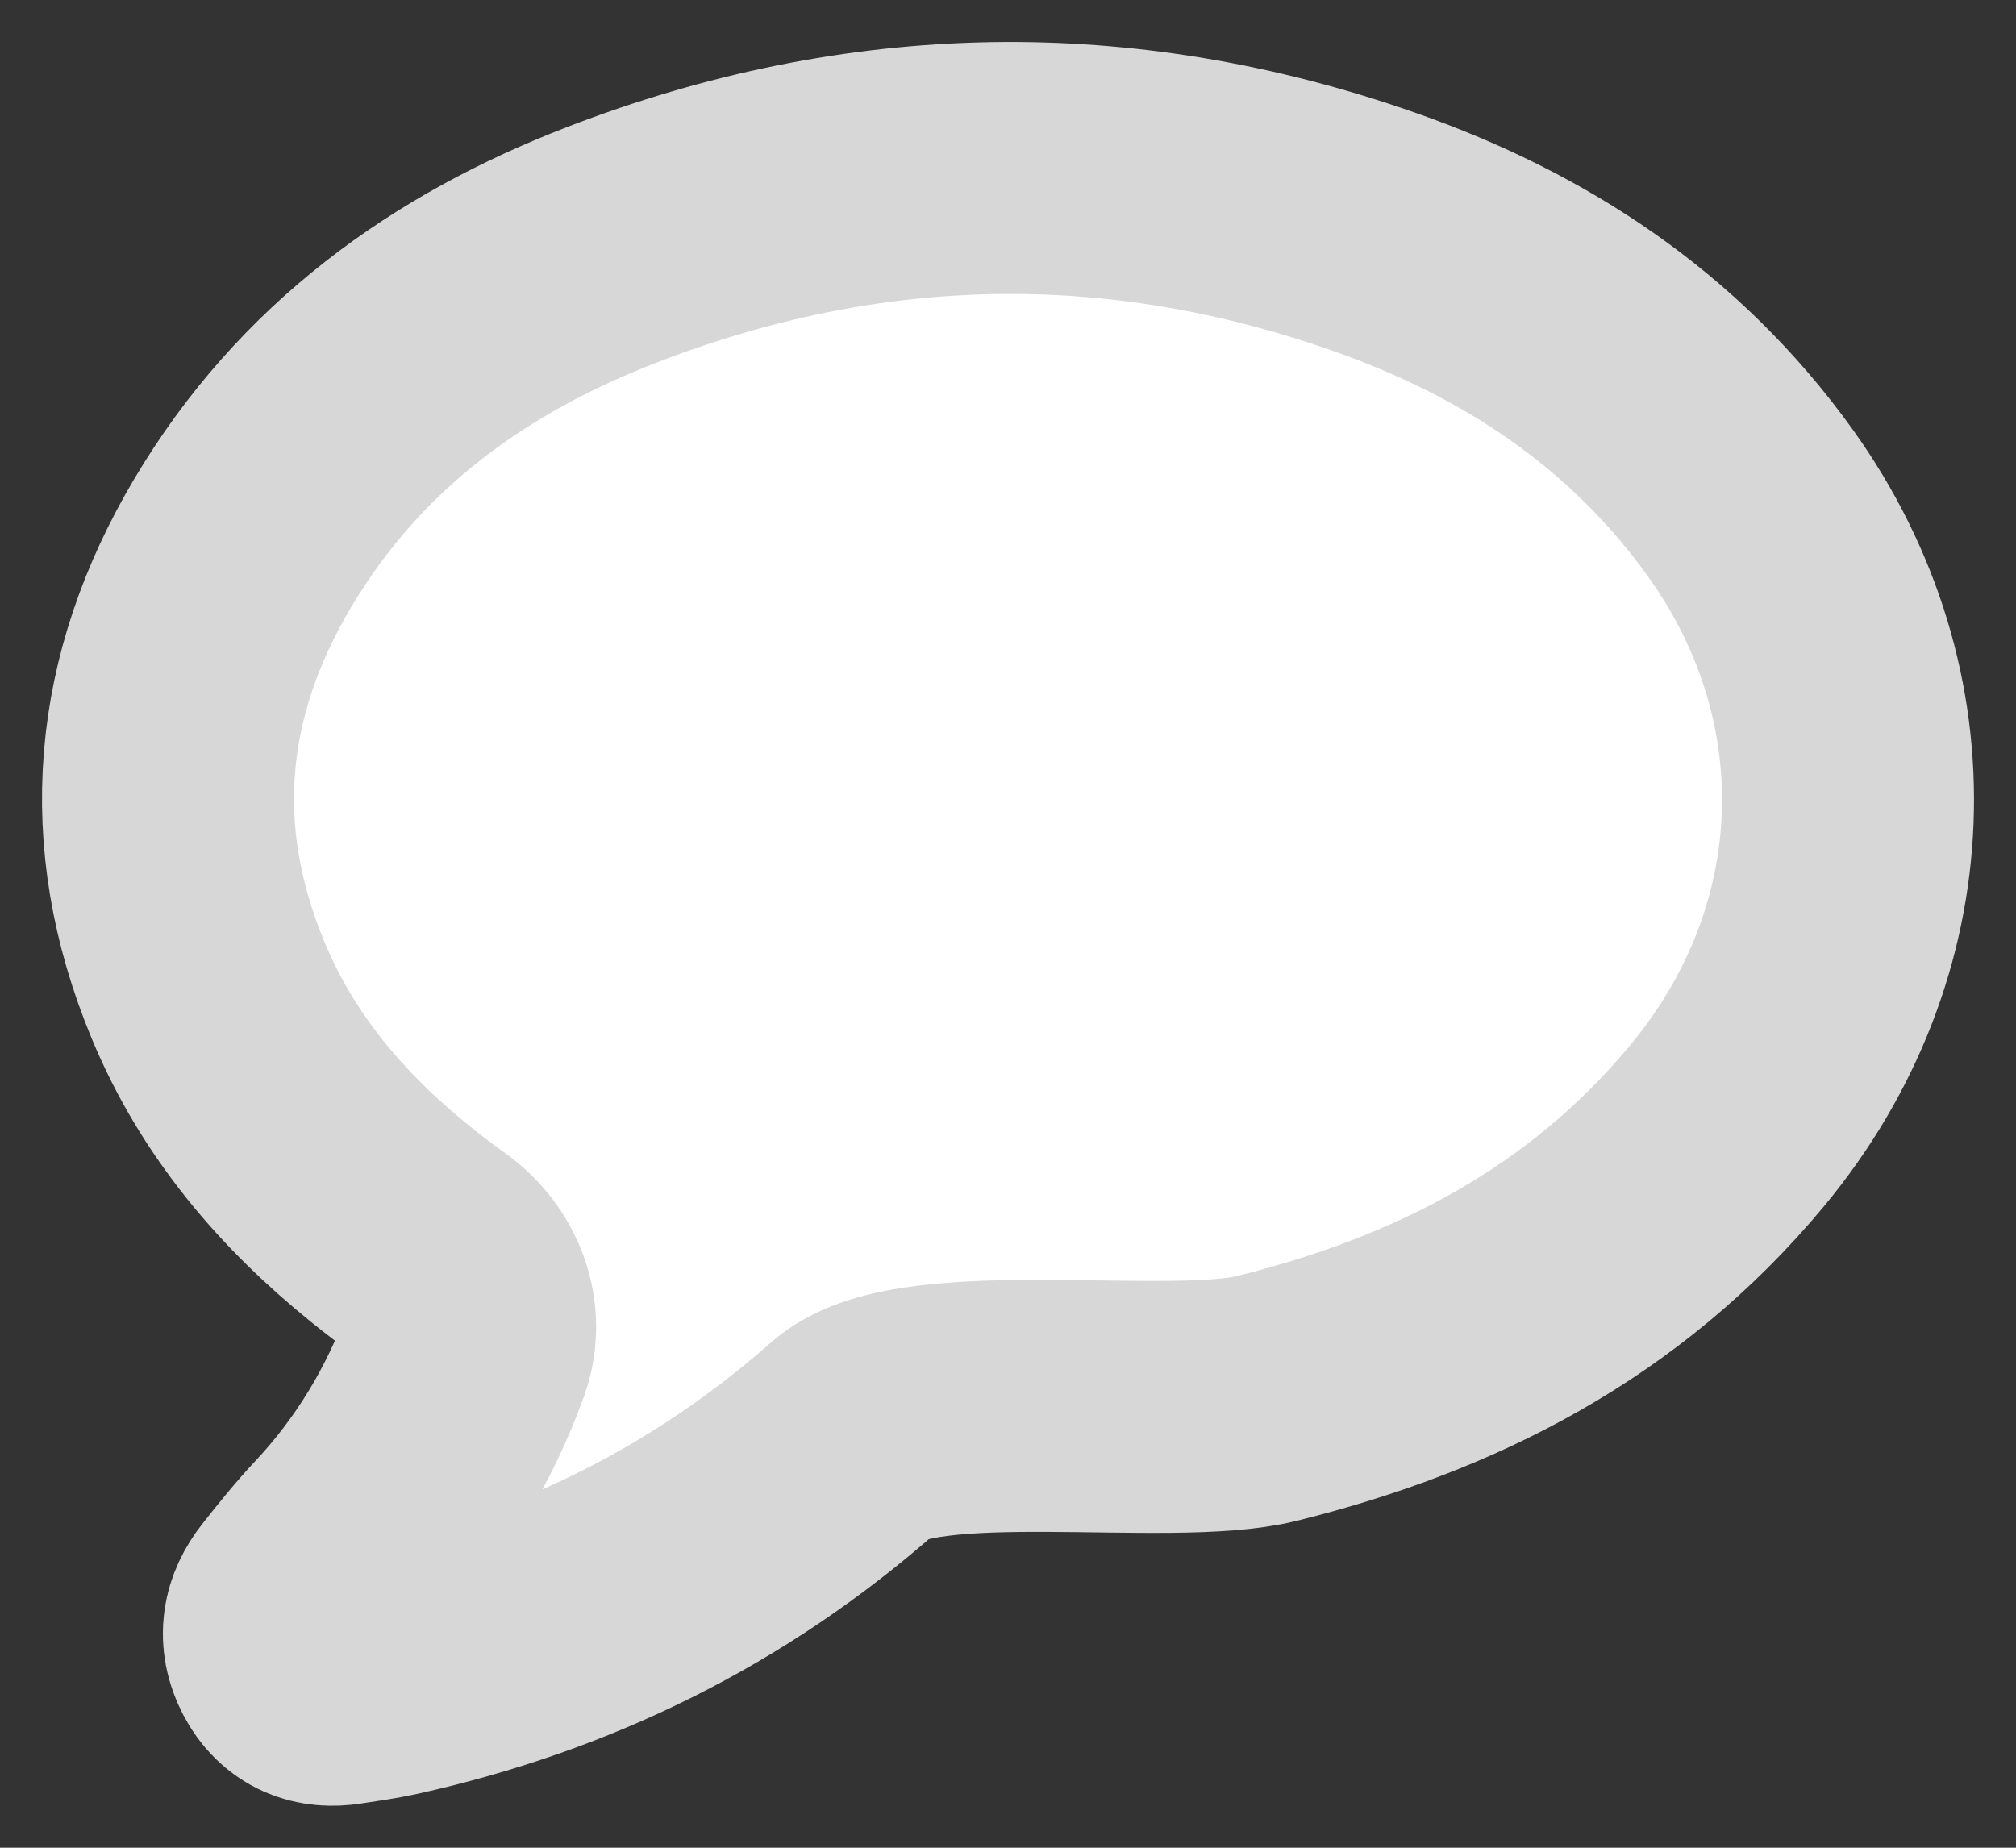 <svg width="24" height="22" viewBox="0 0 24 22" fill="none" xmlns="http://www.w3.org/2000/svg">
<rect x="0" y="0" width="24" height="22" fill="#333333" stroke="none"/>
<path d="M5.541 16.118C5.696 15.688 5.516 15.222 5.148 14.955C4.977 14.831 4.809 14.706 4.646 14.573C3.719 13.824 2.949 12.928 2.477 11.79C1.71 9.944 1.883 8.162 2.888 6.468C3.93 4.711 5.477 3.612 7.289 2.913C10.292 1.752 13.33 1.694 16.367 2.763C18.143 3.388 19.692 4.391 20.84 5.992C22.485 8.289 22.37 11.225 20.562 13.402C19.097 15.166 17.203 16.124 15.079 16.651C13.925 16.938 10.941 16.448 10.174 17.106C8.557 18.535 6.701 19.439 4.64 19.895C4.453 19.936 4.26 19.962 4.071 19.991C3.83 20.028 3.633 19.958 3.51 19.722C3.387 19.485 3.431 19.271 3.585 19.075C3.763 18.849 3.944 18.624 4.139 18.416C4.755 17.759 5.231 16.975 5.541 16.118Z" fill="white" stroke="#D7D7D7" stroke-width="3" stroke-linecap="round"/>
</svg>
